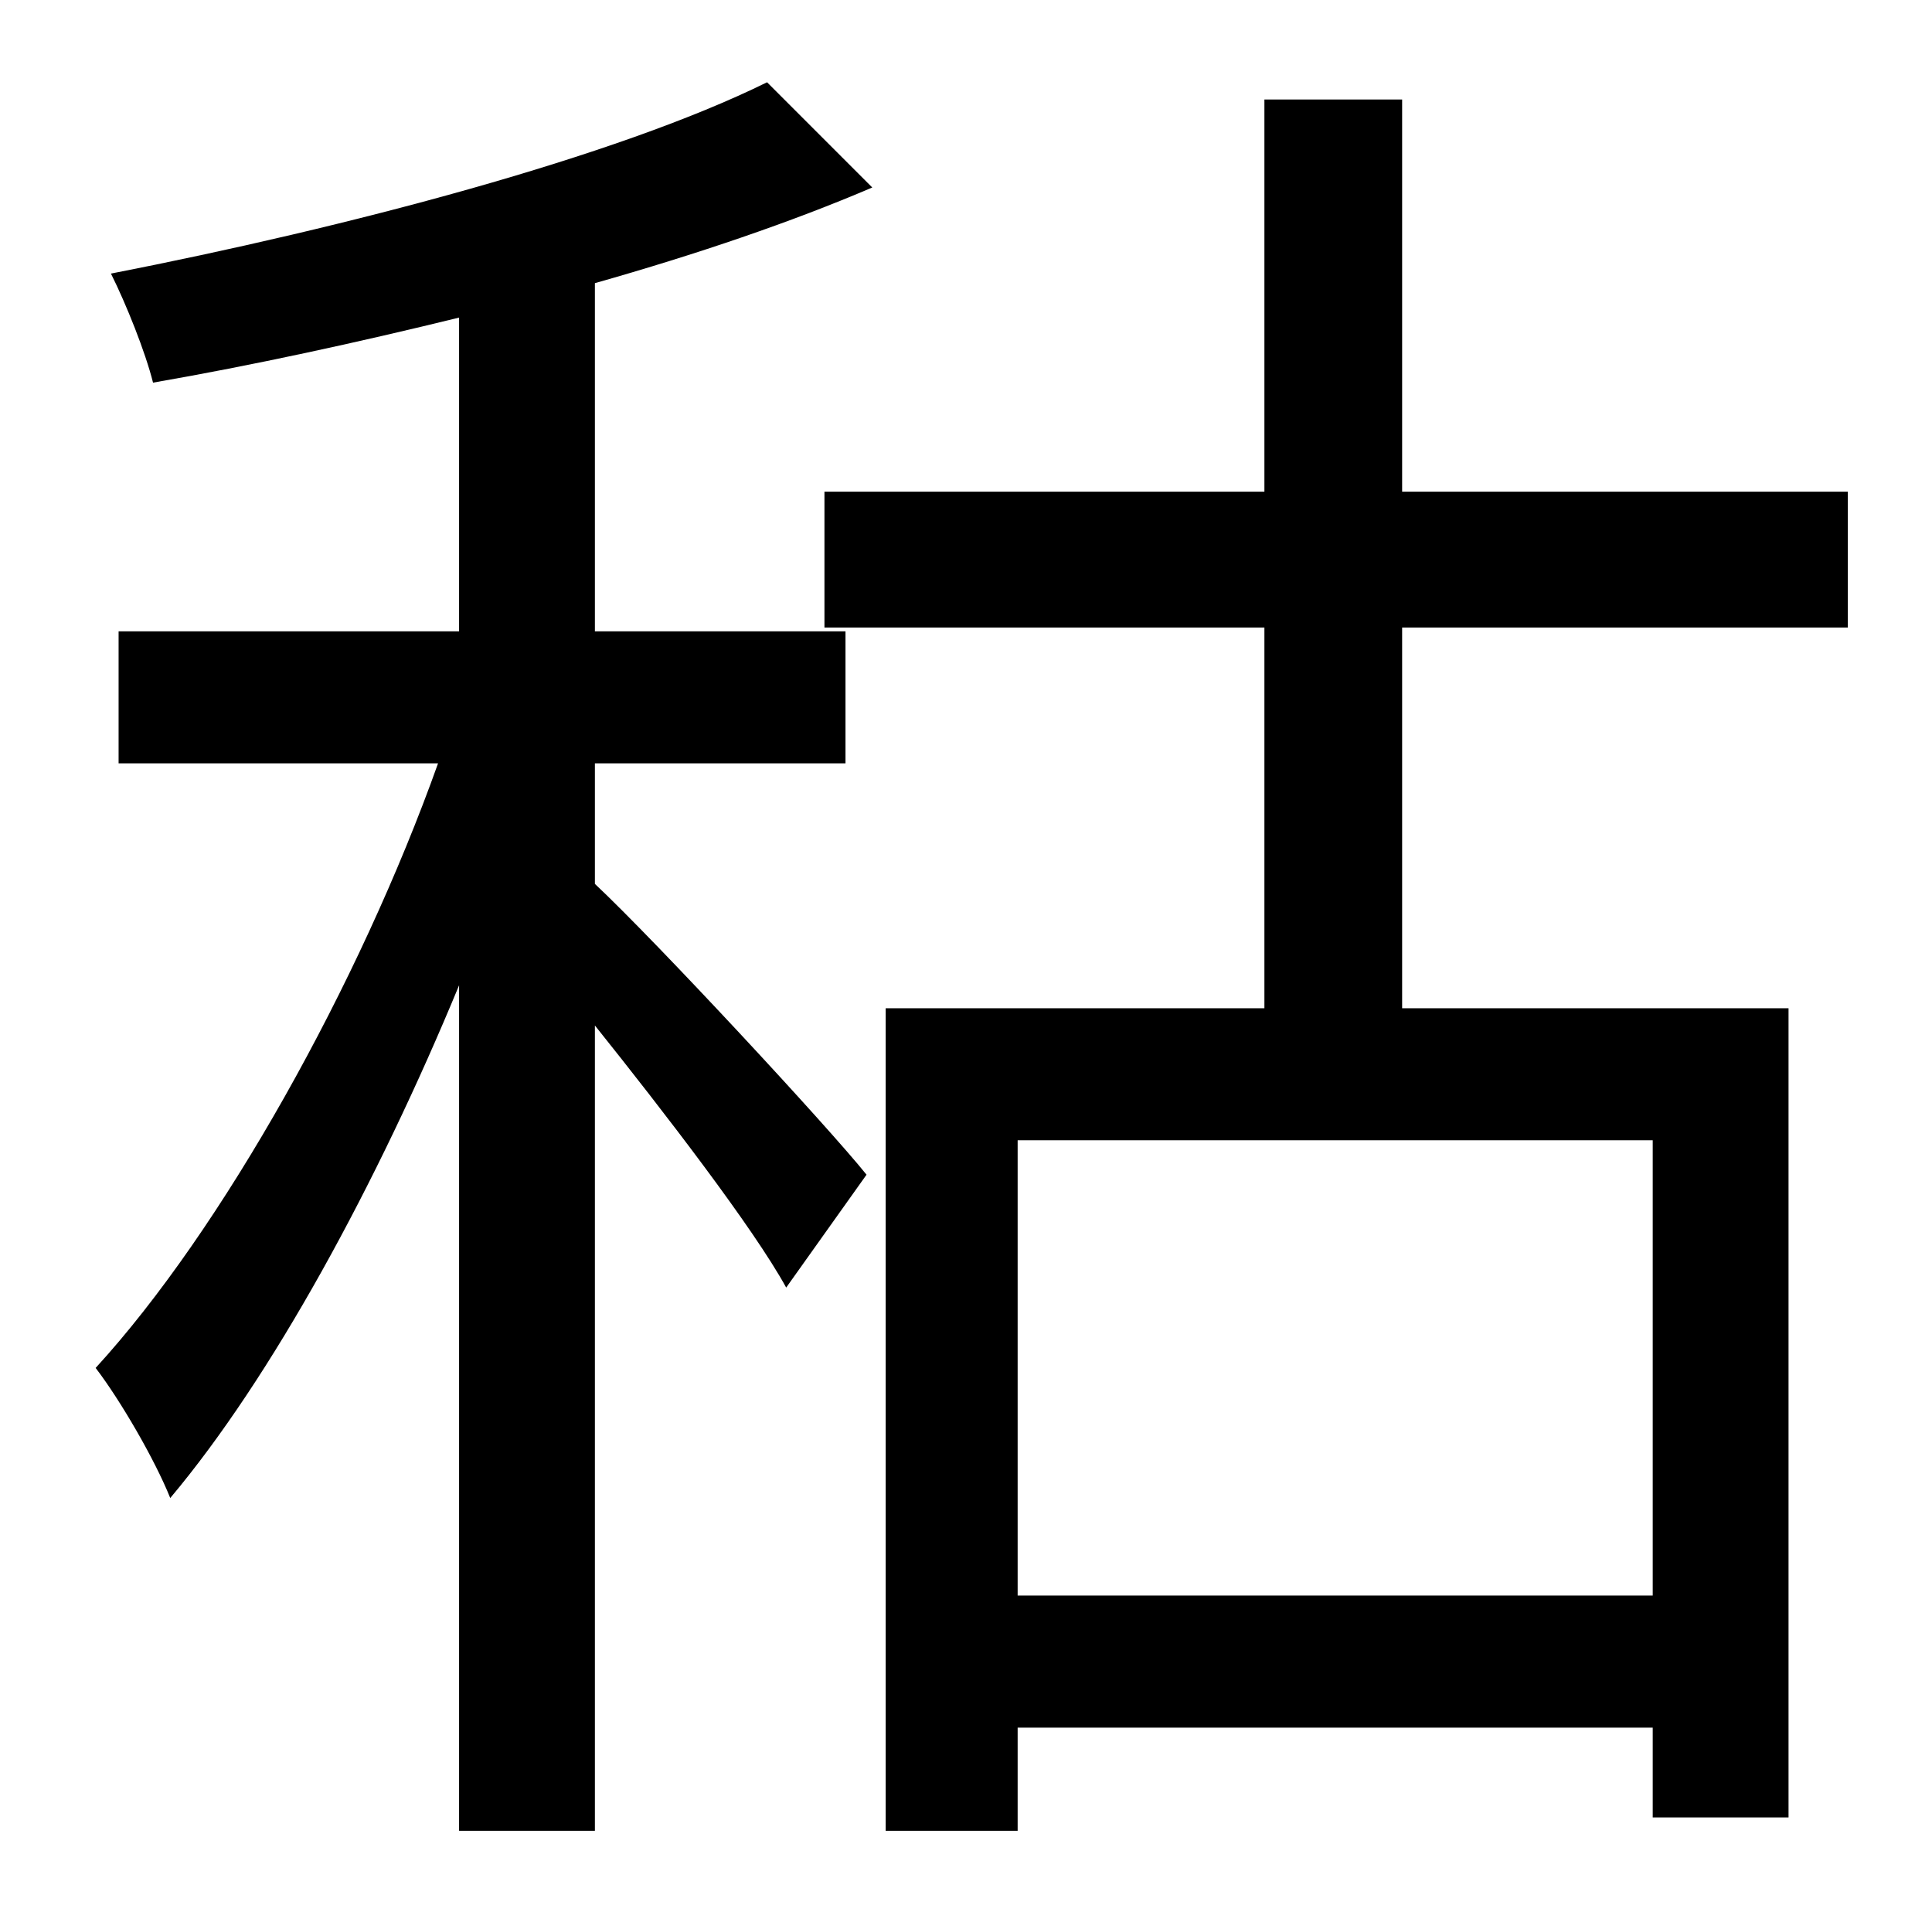 <?xml version="1.0" standalone="no"?>
<!DOCTYPE svg PUBLIC "-//W3C//DTD SVG 1.1//EN" "http://www.w3.org/Graphics/SVG/1.1/DTD/svg11.dtd" >
<svg xmlns="http://www.w3.org/2000/svg" xmlns:xlink="http://www.w3.org/1999/xlink" version="1.1" viewBox="-10 0 1010 1000">
   <path fill="currentColor"
d="M301 399v63c32 30 122 127 142 152l-42 59c-17 -31 -64 -92 -100 -137v421h-71v-442c-43 104 -98 205 -151 268c-8 -20 -26 -51 -39 -68c66 -72 138 -201 179 -316h-167v-69h178v-164c-53 13 -108 25 -160 34c-4 -16 -14 -41 -22 -57c123 -24 264 -61 343 -100l55 55
c-42 18 -92 35 -145 50v182h131v69h-131zM854 834v-238h-332v238h332zM956 328h-233v199h202v423h-71v-47h-332v54h-69v-430h198v-199h-230v-71h230v-205h72v205h233v71z" />
</svg>
